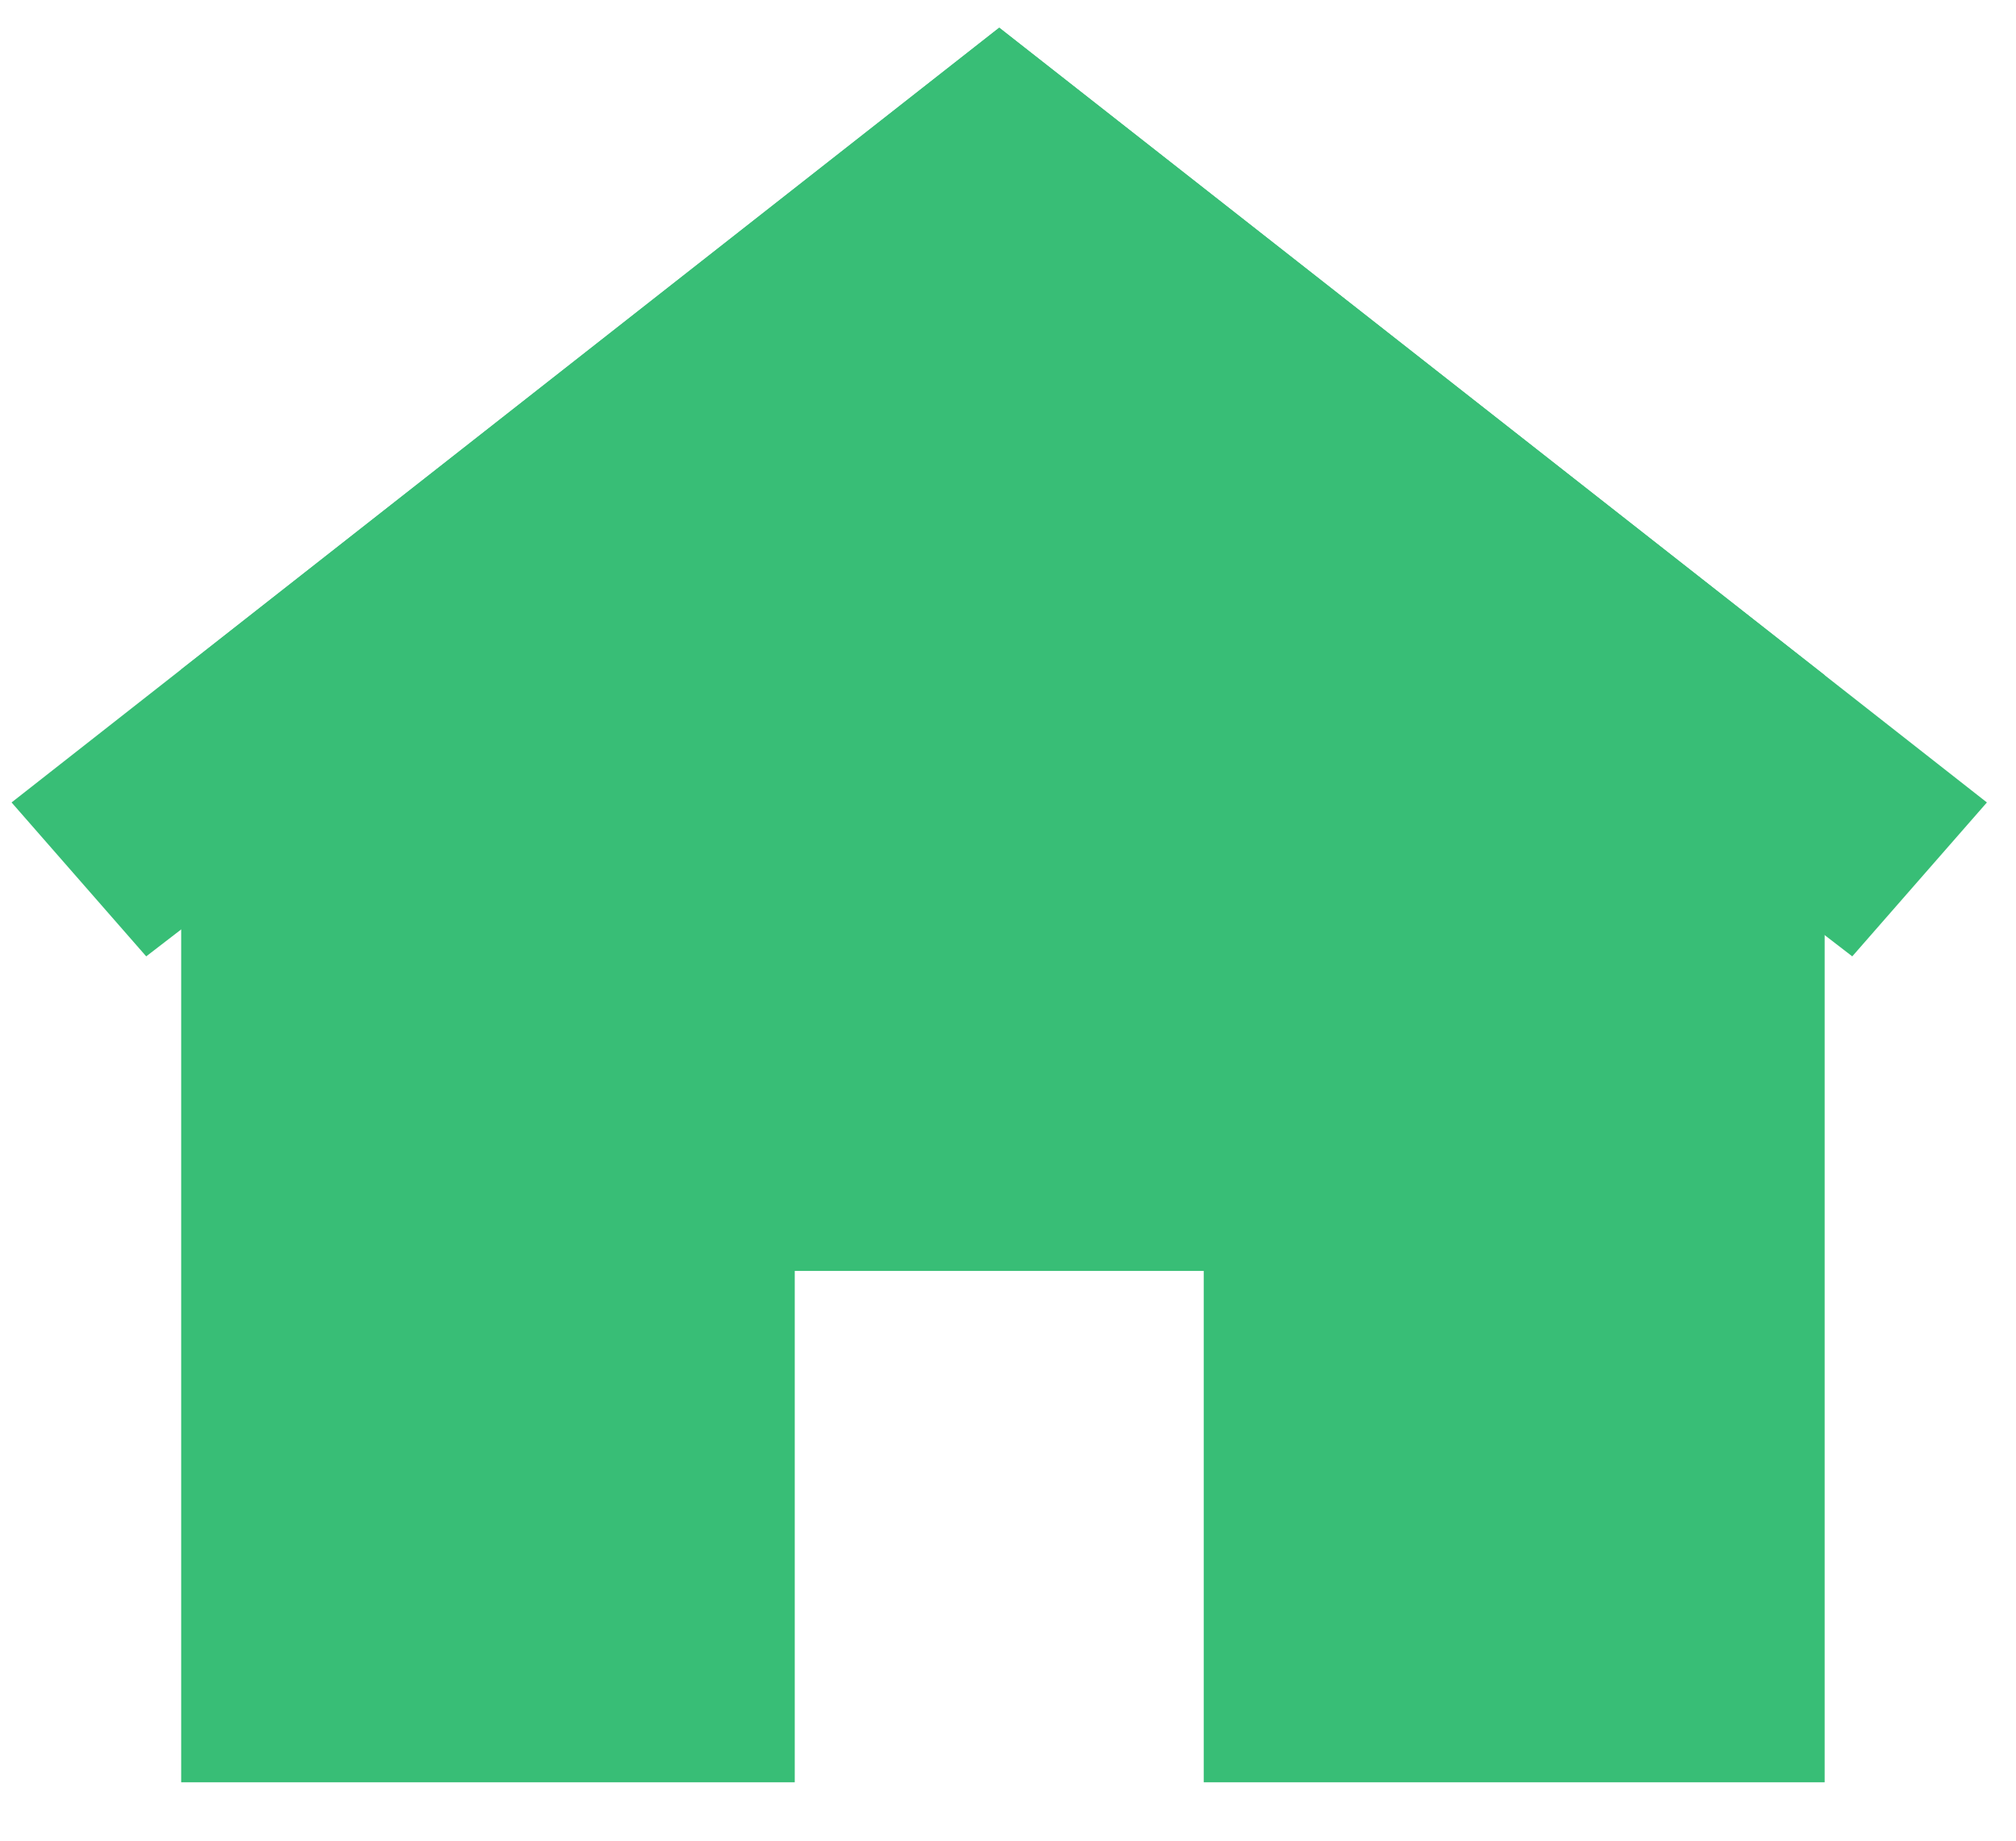 <svg width="23" height="21" viewBox="0 0 23 21" fill="none" xmlns="http://www.w3.org/2000/svg">
<path fill-rule="evenodd" clip-rule="evenodd" d="M11.4 0.316L22.668 9.155L21.132 10.911L11.4 3.417L1.668 10.911L0.132 9.155L11.4 0.316Z" fill="#38BE76"/>
<path d="M11.4 0.316L20.817 7.703V20.334H13.733V14.5H9.067V20.334H2.067V7.638L11.4 0.316Z" fill="#38BE76"/>
</svg>

